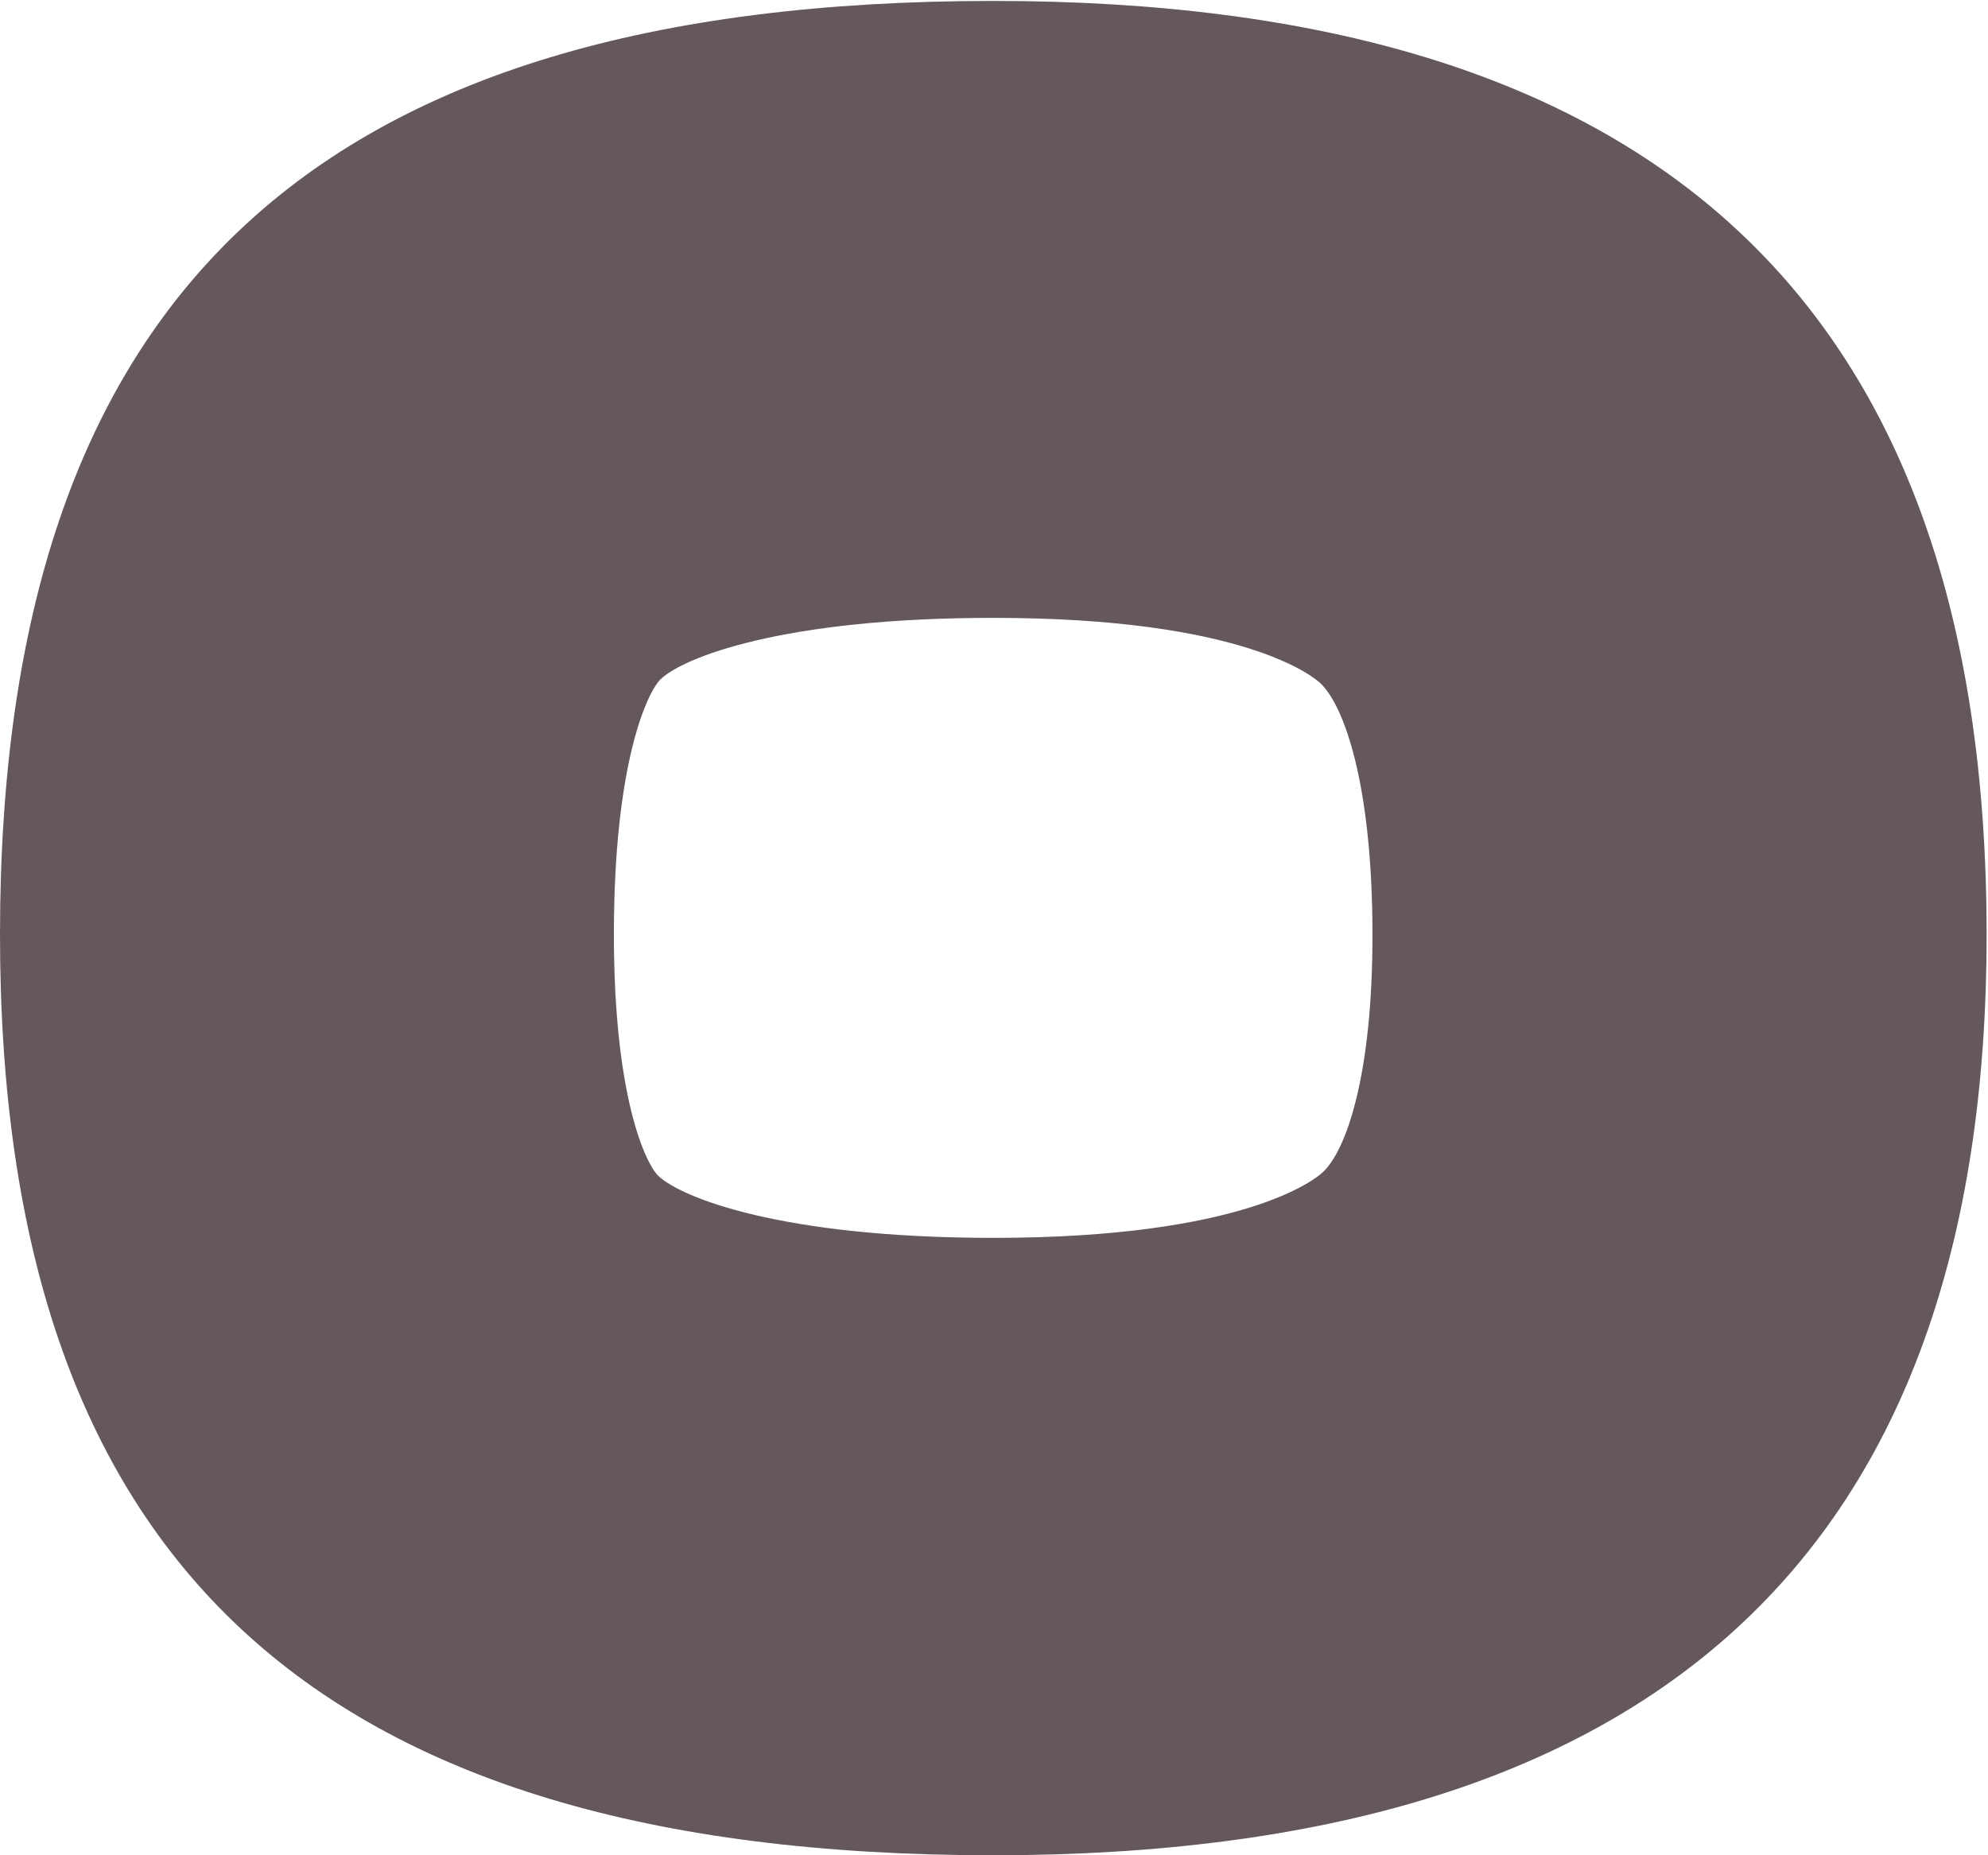 <svg xmlns="http://www.w3.org/2000/svg" width="30" height="28" viewBox="0 0 30 28">
  <path fill="#64585A" d="M14.993,0.014 C4.678,0.014 0,4.512 0,14.106 C0,23.499 4.678,28 14.993,28 C24.913,28 29.979,23.499 29.979,14.106 C29.979,4.512 24.913,0.014 14.993,0.014 Z M19.96,17.693 C19.851,17.796 18.772,18.682 14.993,18.682 C11.781,18.682 10.283,18.072 9.938,17.75 C9.751,17.576 9.264,16.577 9.264,14.103 C9.264,11.491 9.776,10.434 9.973,10.247 C10.311,9.928 11.792,9.325 14.989,9.325 C18.754,9.325 19.812,10.208 19.921,10.307 C20.284,10.644 20.711,11.842 20.711,14.103 C20.714,16.244 20.309,17.374 19.96,17.693 Z"/>
</svg>
